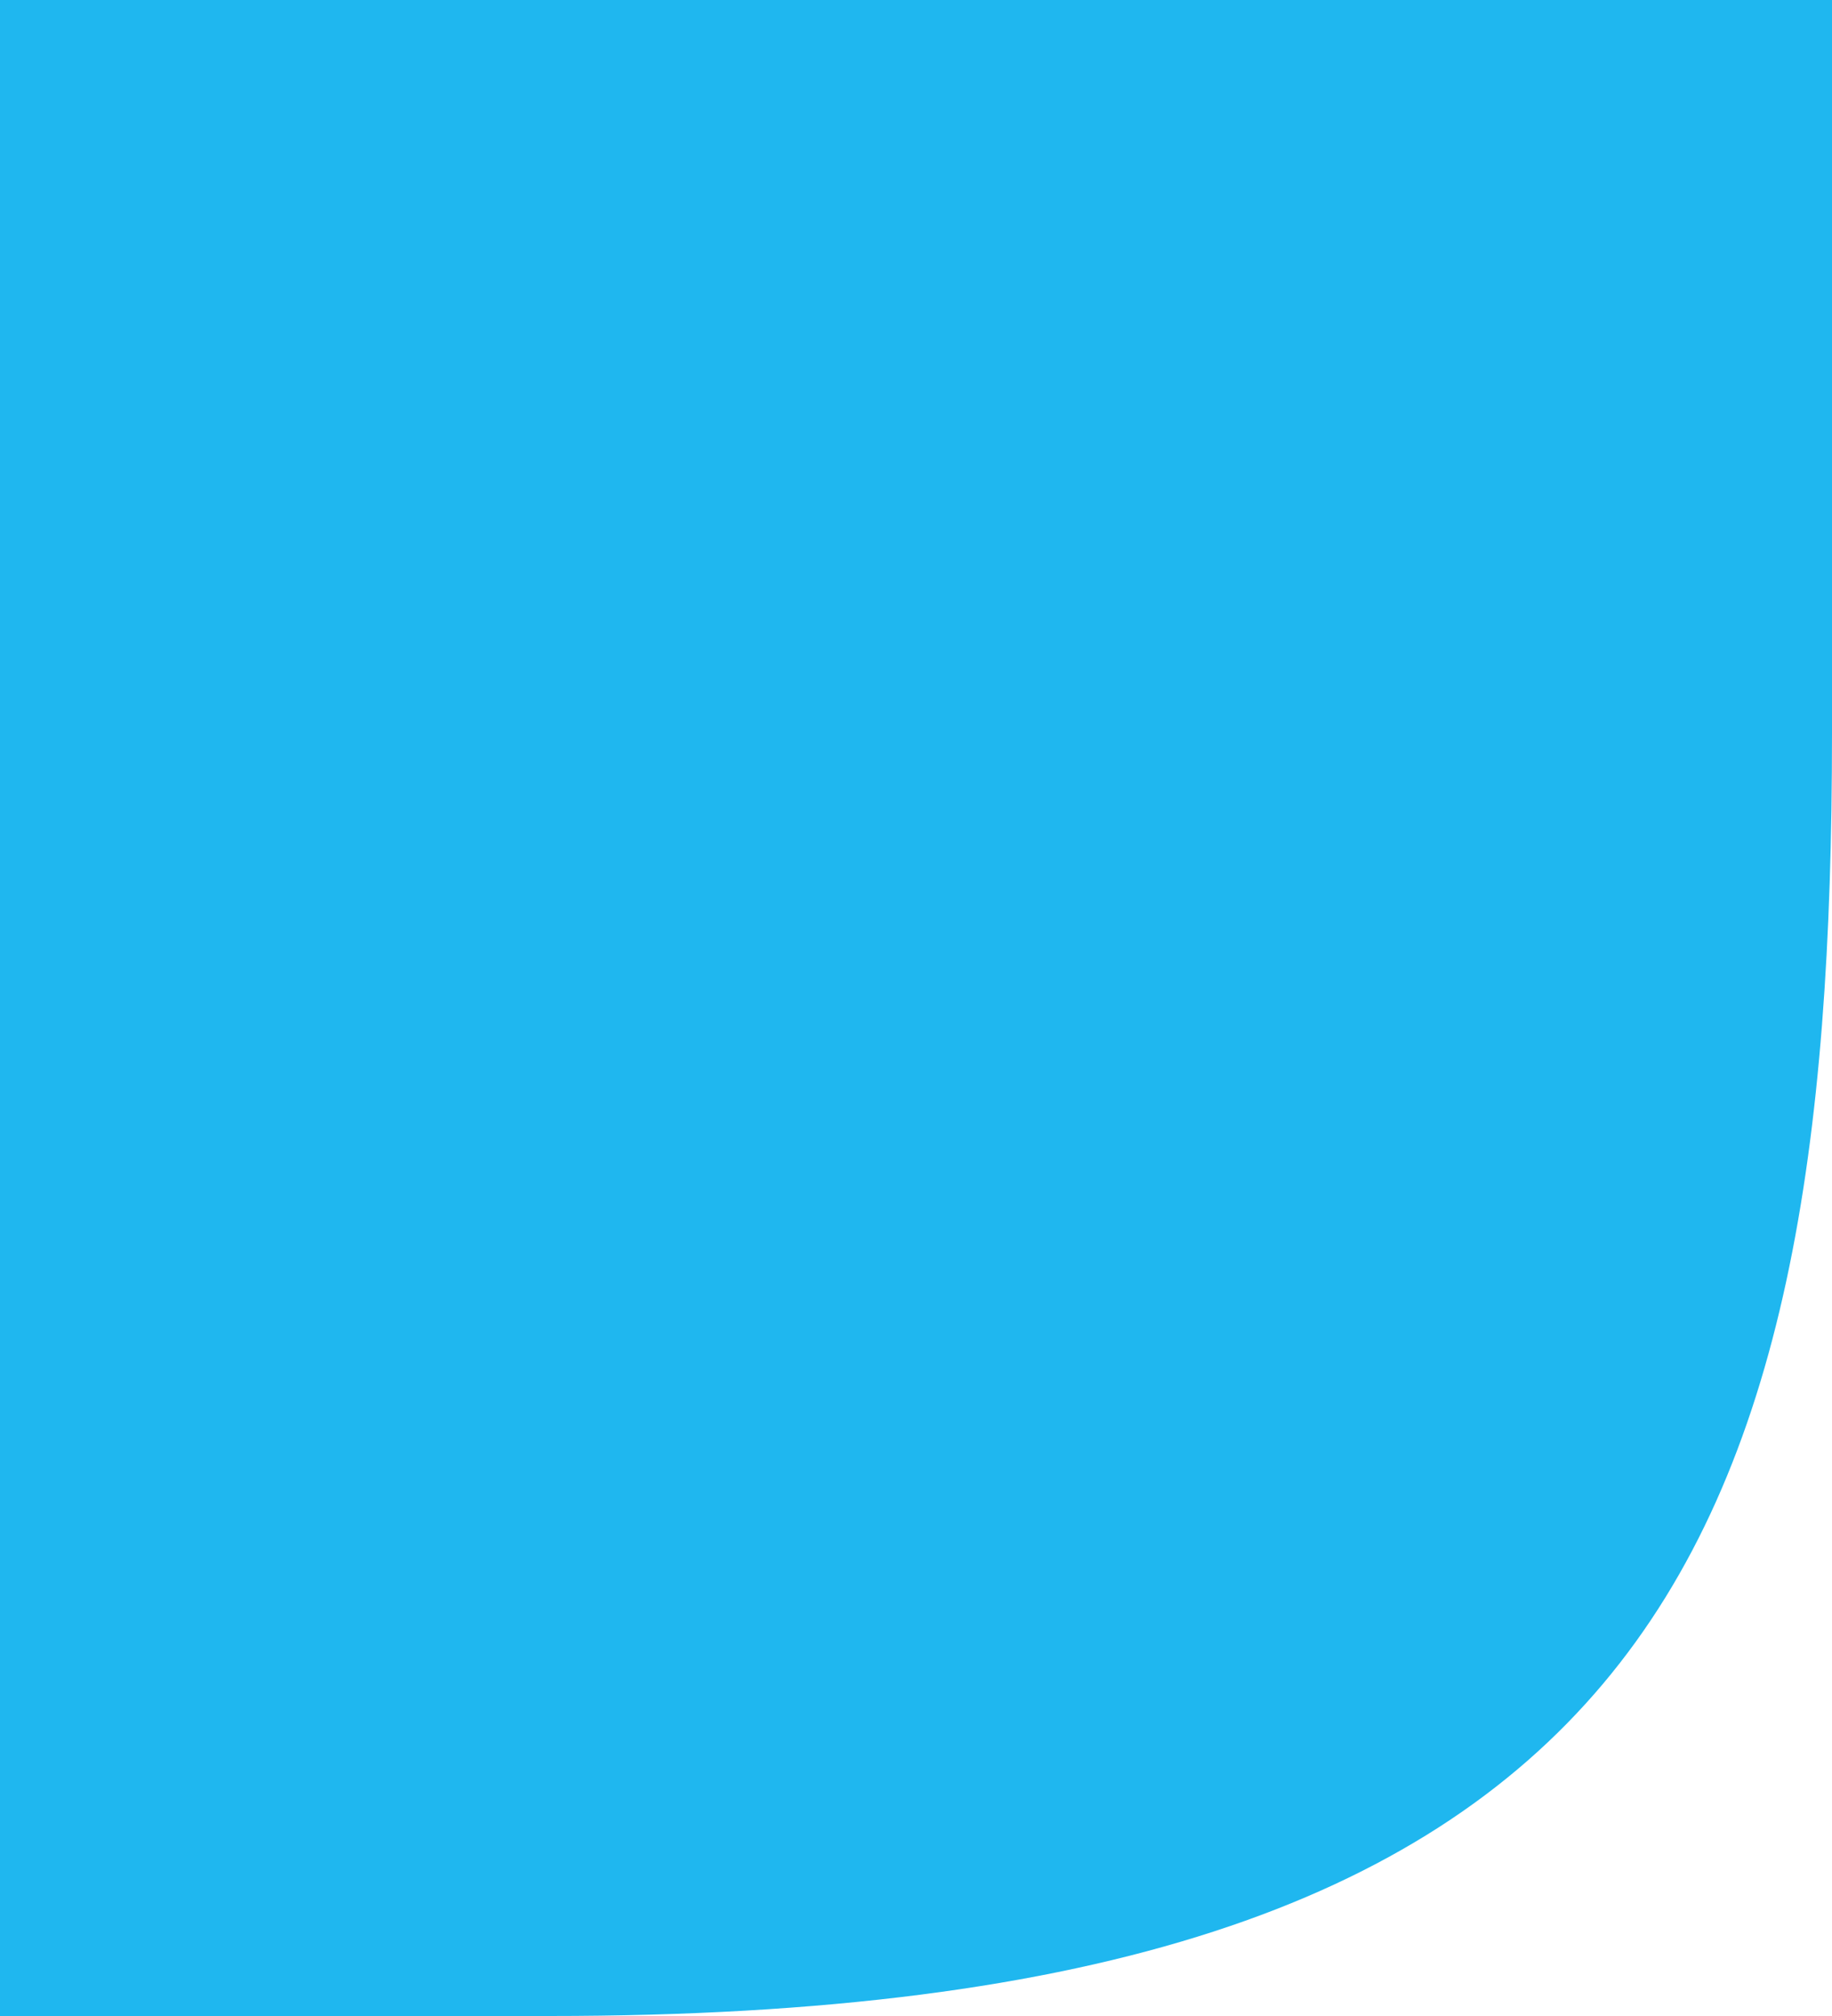 <svg width="10" height="11" viewBox="0 0 10 11" fill="none" xmlns="http://www.w3.org/2000/svg">
<rect x="0" y="0" width="10" height="11" fill="#333333" stroke="none"/>
<path d="M10 11V0L0 11H10Z" fill="white"/>
<path d="M10 4V0H0V11H3C9 11 10 8.5 10 4Z" fill="#1FB7EF"/>
</svg>
